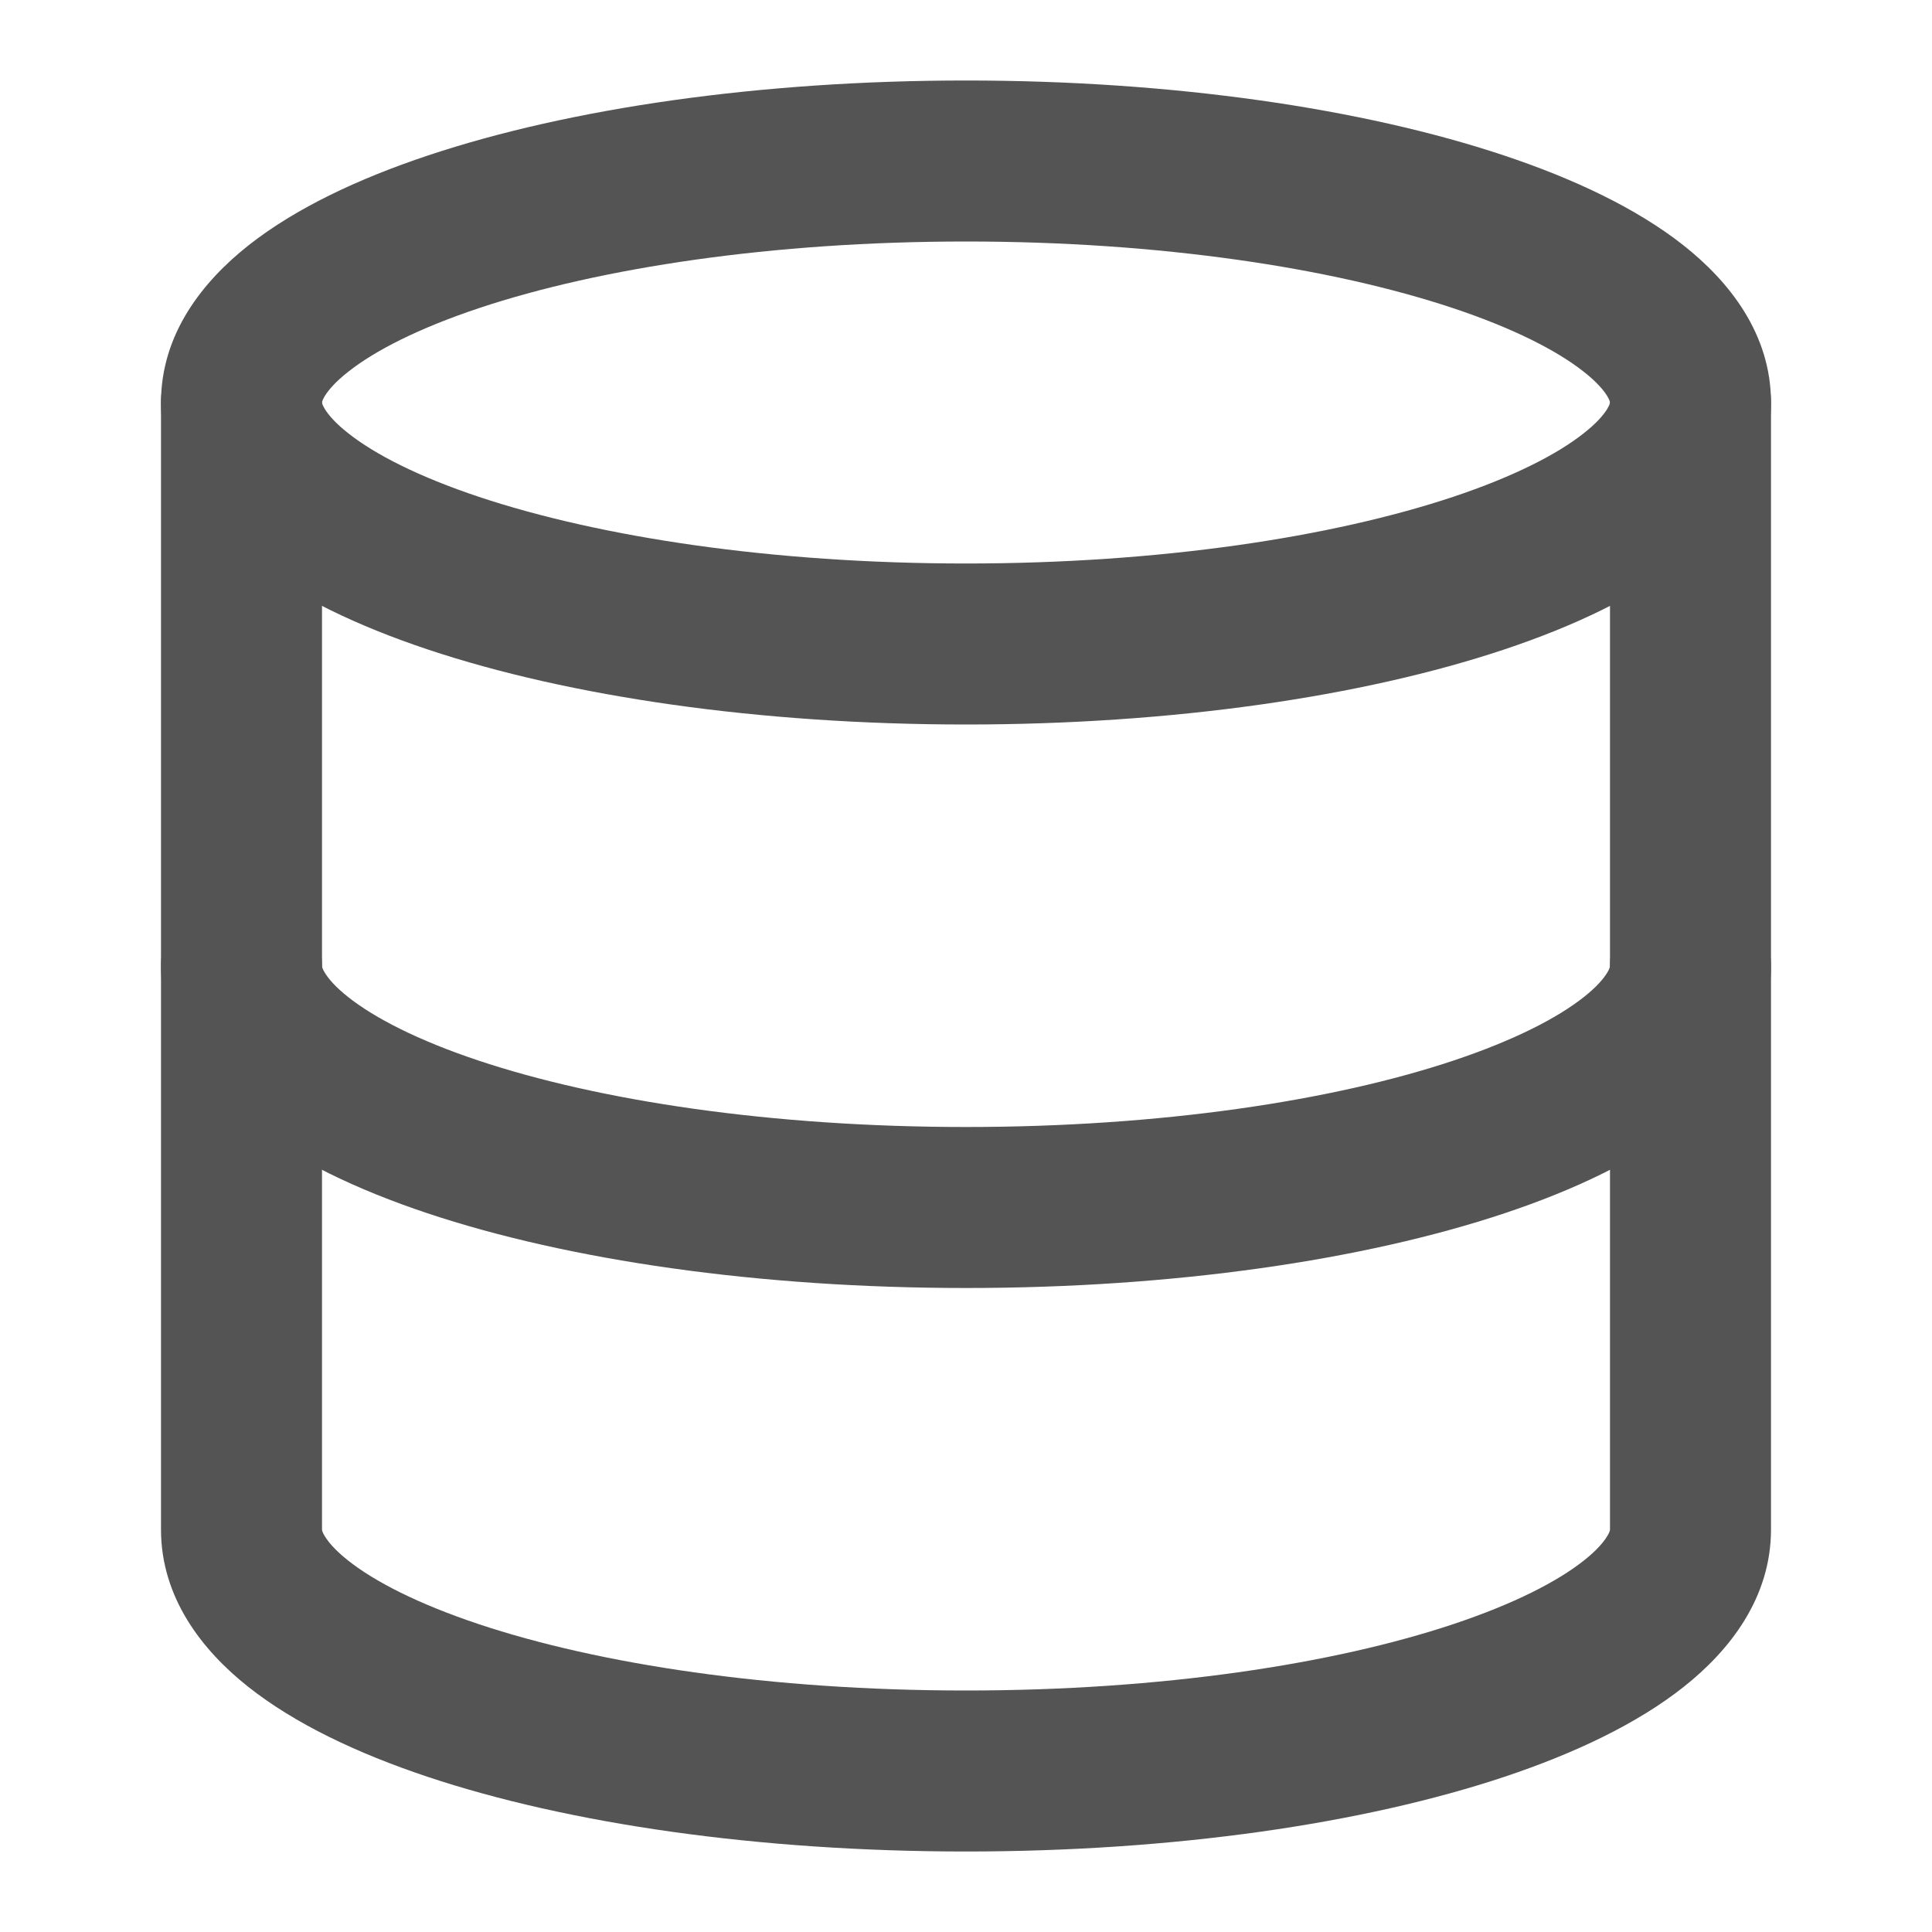 <svg width="24" height="24" viewBox="0 0 24 24" fill="none" xmlns="http://www.w3.org/2000/svg">
<path fill-rule="evenodd" clip-rule="evenodd" d="M4 5L4 5L4 5C4 5.001 4 5.005 4.003 5.015C4.006 5.026 4.015 5.048 4.035 5.081C4.078 5.151 4.164 5.255 4.326 5.382C4.656 5.643 5.196 5.921 5.952 6.173C7.454 6.673 9.592 7 12 7C14.408 7 16.546 6.673 18.048 6.173C18.804 5.921 19.344 5.643 19.674 5.382C19.836 5.255 19.922 5.151 19.965 5.081C19.985 5.048 19.994 5.026 19.997 5.015C20 5.005 20 5.001 20 5V5C20 4.999 20 4.995 19.997 4.985C19.994 4.974 19.985 4.952 19.965 4.919C19.922 4.849 19.836 4.745 19.674 4.618C19.344 4.357 18.804 4.079 18.048 3.827C16.546 3.327 14.408 3 12 3C9.592 3 7.454 3.327 5.952 3.827C5.196 4.079 4.656 4.357 4.326 4.618C4.164 4.745 4.078 4.849 4.035 4.919C4.015 4.952 4.006 4.974 4.003 4.985C4 4.995 4 4.999 4 5ZM5.32 1.93C7.075 1.345 9.437 1 12 1C14.563 1 16.925 1.345 18.68 1.93C19.553 2.221 20.331 2.589 20.912 3.047C21.481 3.496 22 4.148 22 5C22 5.852 21.481 6.504 20.912 6.953C20.331 7.411 19.553 7.779 18.68 8.07C16.925 8.655 14.563 9 12 9C9.437 9 7.075 8.655 5.32 8.07C4.447 7.779 3.669 7.411 3.088 6.953C2.519 6.504 2 5.852 2 5C2 4.148 2.519 3.496 3.088 3.047C3.669 2.589 4.447 2.221 5.32 1.93Z" fill="#545454"/>
<path fill-rule="evenodd" clip-rule="evenodd" d="M3 11C3.552 11 4 11.448 4 12C4 12.002 4 12.007 4.003 12.018C4.007 12.03 4.015 12.052 4.036 12.085C4.078 12.154 4.163 12.258 4.324 12.385C4.652 12.645 5.188 12.922 5.942 13.174C7.439 13.674 9.577 14 12 14C14.423 14 16.561 13.674 18.058 13.174C18.812 12.922 19.348 12.645 19.676 12.385C19.837 12.258 19.922 12.154 19.964 12.085C19.985 12.052 19.993 12.03 19.997 12.018C20 12.007 20 12.002 20 12C20 11.448 20.448 11 21 11C21.552 11 22 11.448 22 12C22 12.849 21.487 13.502 20.918 13.953C20.339 14.412 19.563 14.78 18.692 15.071C16.939 15.656 14.577 16 12 16C9.423 16 7.061 15.656 5.308 15.071C4.437 14.78 3.661 14.412 3.082 13.953C2.513 13.502 2 12.849 2 12C2 11.448 2.448 11 3 11Z" fill="#545454"/>
<path fill-rule="evenodd" clip-rule="evenodd" d="M3 4C3.552 4 4 4.448 4 5V19C4 19.002 4 19.007 4.003 19.018C4.007 19.03 4.015 19.052 4.036 19.085C4.078 19.154 4.163 19.258 4.324 19.385C4.652 19.645 5.188 19.922 5.942 20.174C7.439 20.674 9.577 21 12 21C14.423 21 16.561 20.674 18.058 20.174C18.812 19.922 19.348 19.645 19.676 19.385C19.837 19.258 19.922 19.154 19.964 19.085C19.985 19.052 19.993 19.03 19.997 19.018C20 19.007 20 19.002 20 19V5C20 4.448 20.448 4 21 4C21.552 4 22 4.448 22 5V19C22 19.849 21.487 20.502 20.918 20.953C20.339 21.412 19.563 21.78 18.692 22.071C16.939 22.656 14.577 23 12 23C9.423 23 7.061 22.656 5.308 22.071C4.437 21.78 3.661 21.412 3.082 20.953C2.513 20.502 2 19.849 2 19V5C2 4.448 2.448 4 3 4Z" fill="#545454"/>
</svg>
